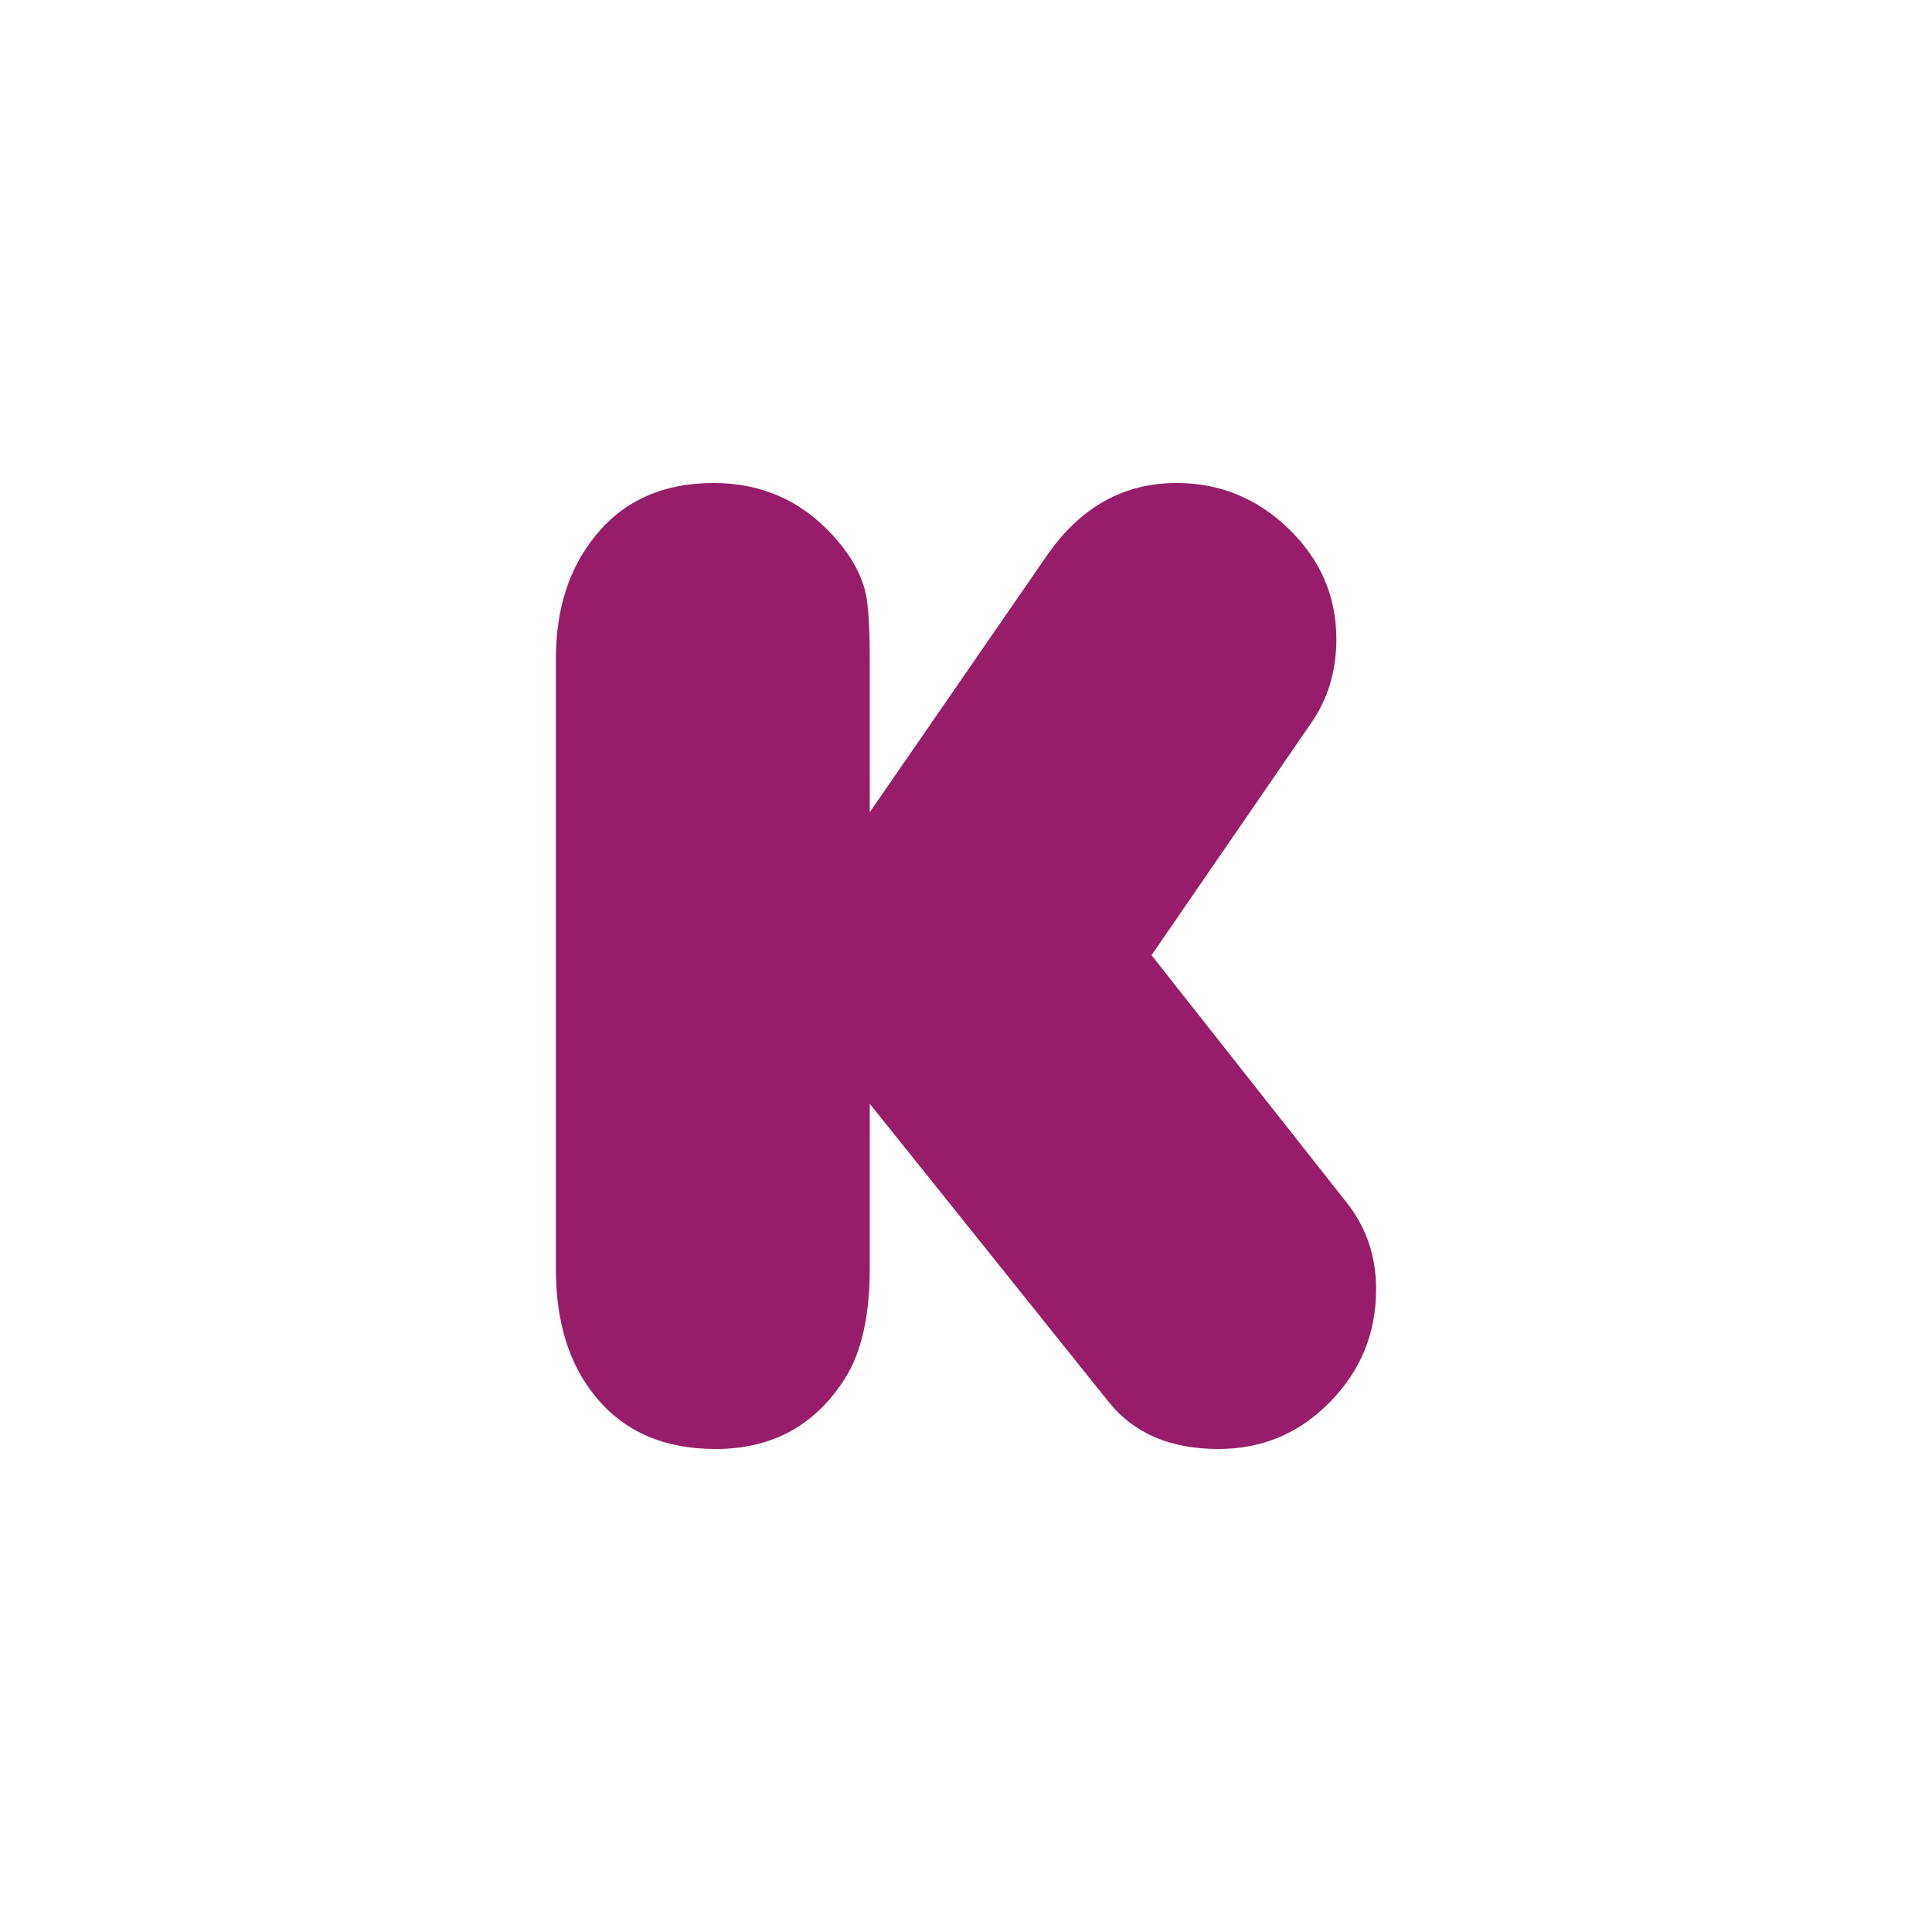 ﻿<?xml version="1.0" encoding="utf-8"?>
<!DOCTYPE svg PUBLIC "-//W3C//DTD SVG 1.1//EN" "http://www.w3.org/Graphics/SVG/1.1/DTD/svg11.dtd">
<svg xmlns="http://www.w3.org/2000/svg" xmlns:xlink="http://www.w3.org/1999/xlink" version="1.1" baseProfile="full" width="76" height="76" viewBox="0 0 76.00 76.00" enable-background="new 0 0 76.00 76.00" xml:space="preserve">
	<path fill="#971D6A" fill-opacity="1" stroke-linejoin="round" d="M 34.214,31.95L 41.183,21.853C 42.5,19.951 44.201,19 46.286,19C 47.987,19 49.459,19.604 50.704,20.811C 51.947,22.018 52.569,23.463 52.569,25.146C 52.569,26.39 52.24,27.487 51.581,28.438L 45.298,37.575L 52.981,47.315C 53.749,48.285 54.133,49.419 54.133,50.717C 54.133,52.437 53.53,53.913 52.322,55.148C 51.115,56.383 49.651,57 47.932,57C 46.048,57 44.612,56.388 43.624,55.162L 34.214,43.419L 34.214,49.895C 34.214,51.742 33.894,53.178 33.253,54.202C 32.083,56.067 30.381,57 28.15,57C 26.12,57 24.546,56.314 23.431,54.942C 22.388,53.68 21.867,52.006 21.867,49.922L 21.867,25.914C 21.867,23.939 22.397,22.311 23.458,21.03C 24.574,19.677 26.11,19 28.068,19C 29.933,19 31.488,19.677 32.732,21.03C 33.427,21.78 33.866,22.539 34.048,23.308C 34.159,23.784 34.214,24.67 34.214,25.969L 34.214,31.95 Z "/>
</svg>
